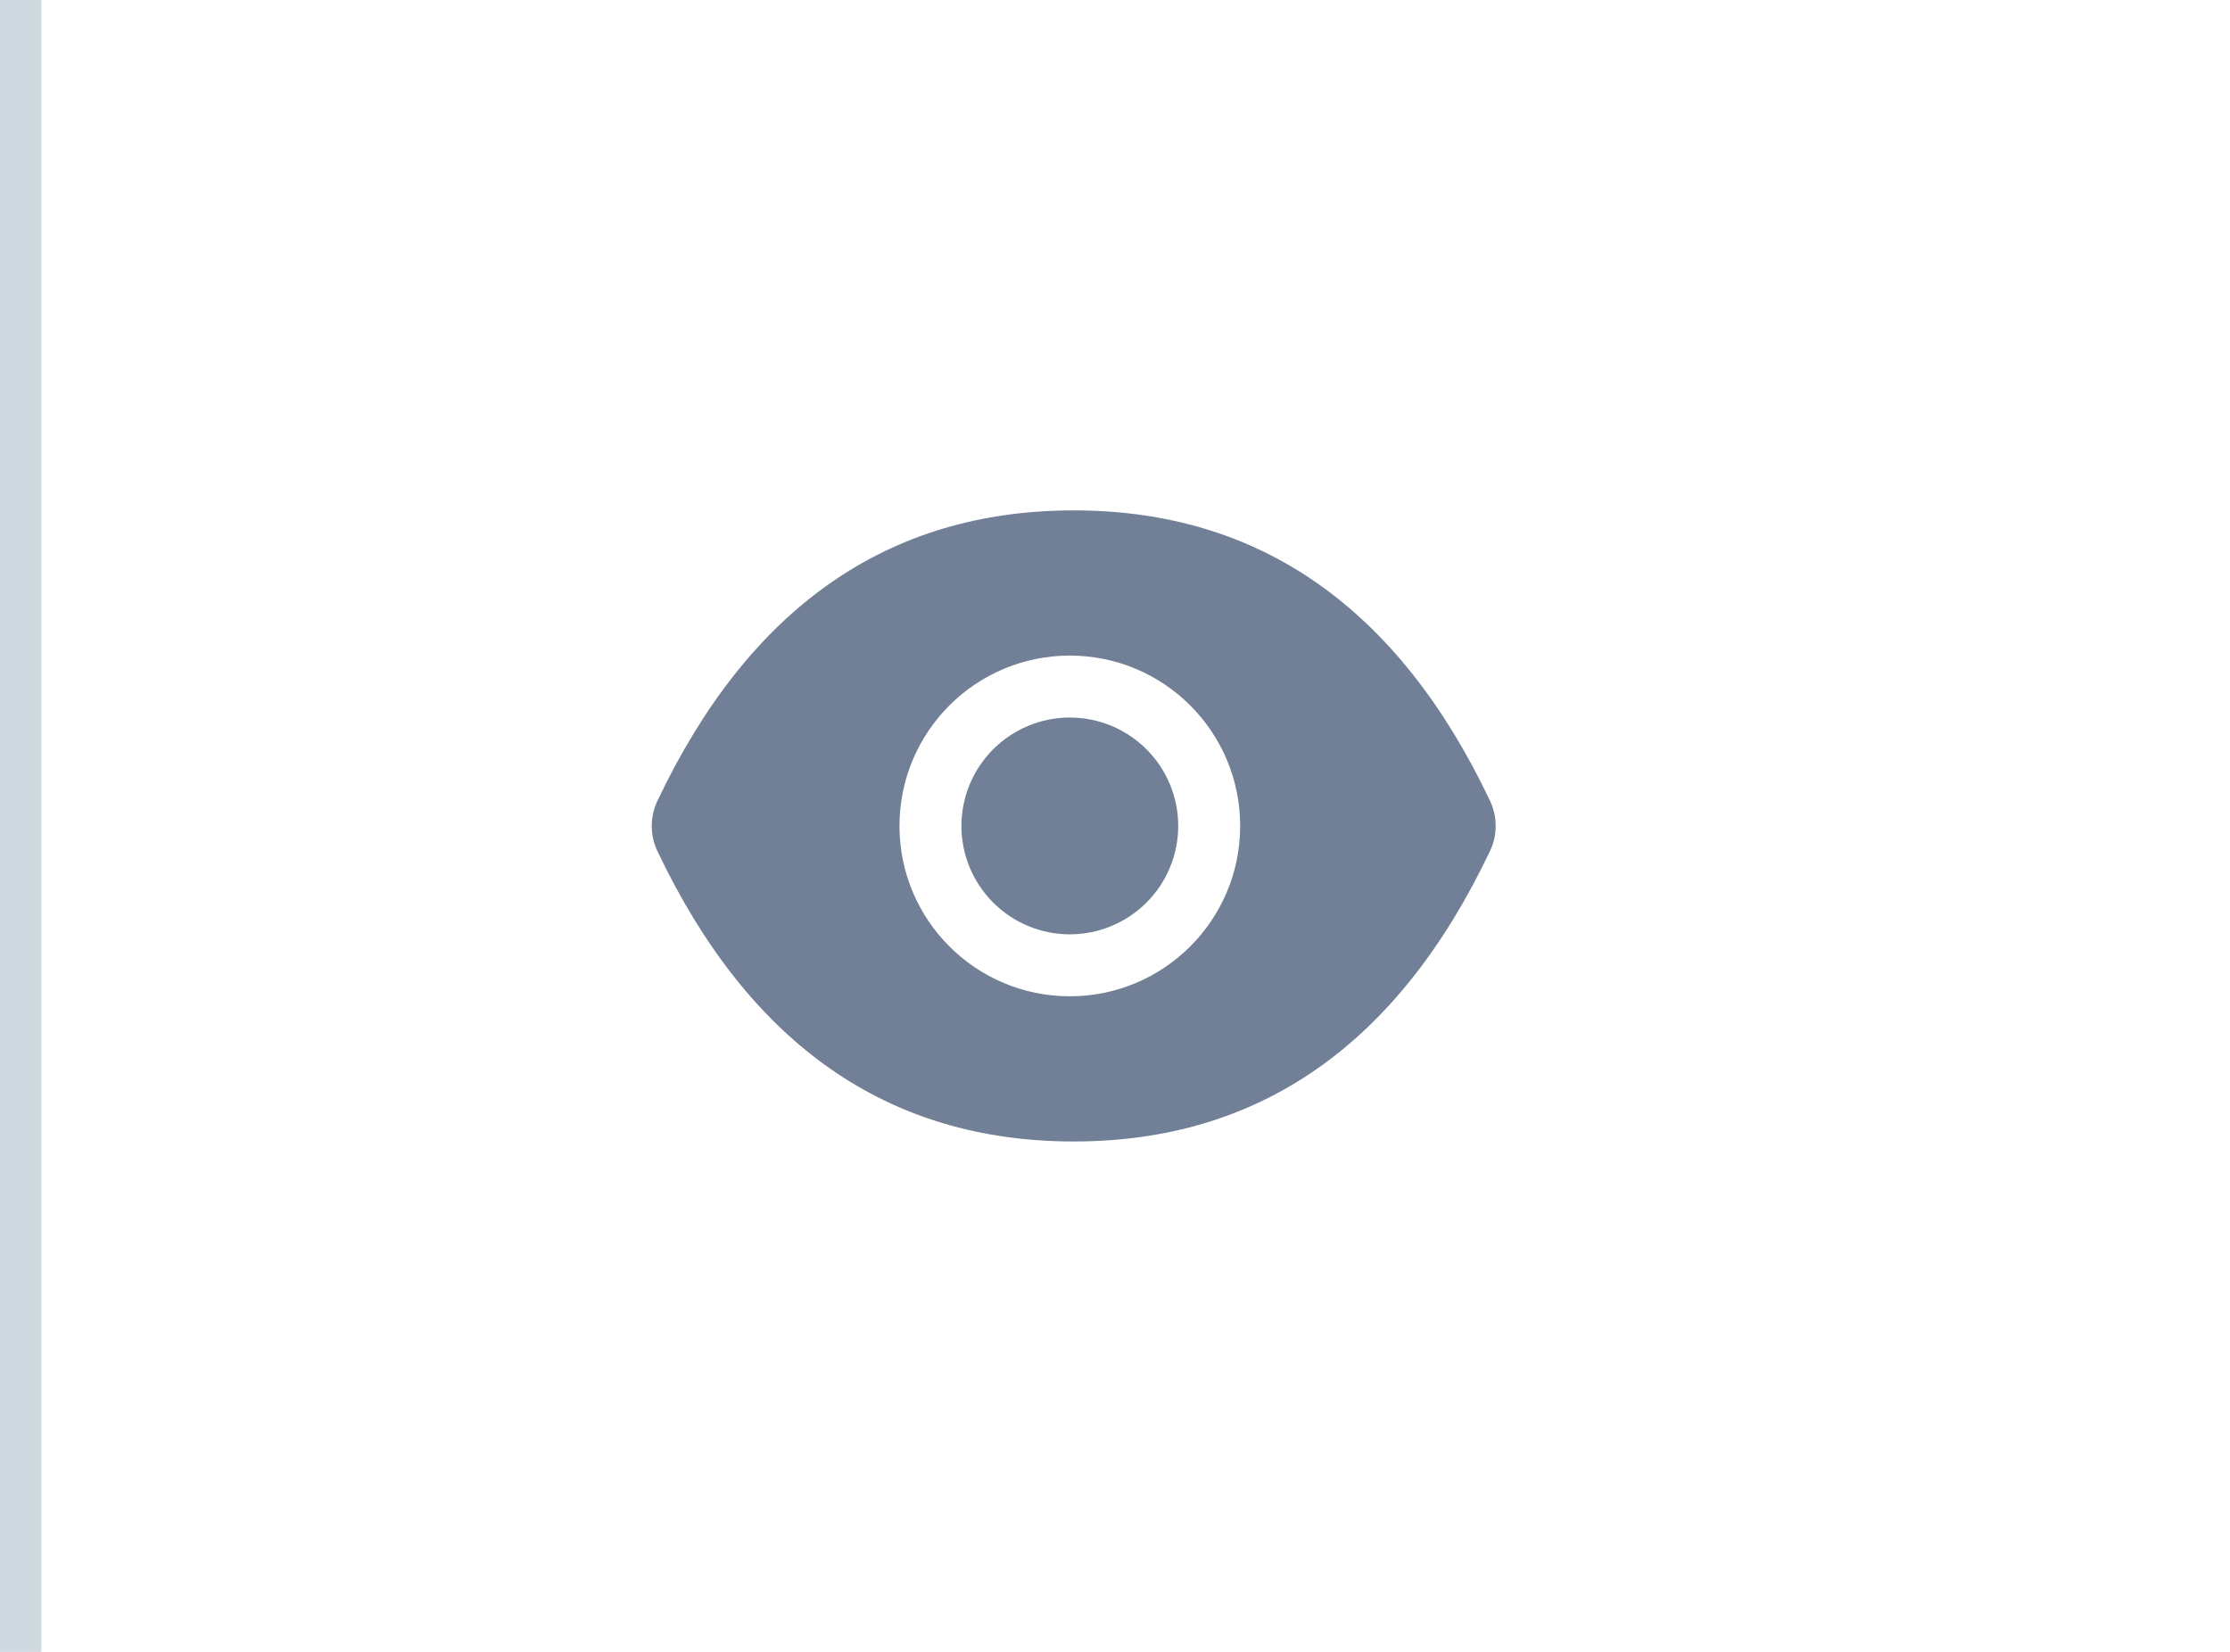 <svg width="54" height="40" viewBox="0 0 54 40" fill="none" xmlns="http://www.w3.org/2000/svg">
<rect width="1" height="40" fill="#CFD9E0"/>
<path d="M23.281 20C23.281 20.696 23.558 21.364 24.05 21.856C24.542 22.348 25.21 22.625 25.906 22.625C26.602 22.625 27.27 22.348 27.762 21.856C28.255 21.364 28.531 20.696 28.531 20C28.531 19.304 28.255 18.636 27.762 18.144C27.27 17.652 26.602 17.375 25.906 17.375C25.21 17.375 24.542 17.652 24.05 18.144C23.558 18.636 23.281 19.304 23.281 20ZM36.083 19.395C33.861 14.715 30.502 12.359 26 12.359C21.495 12.359 18.139 14.715 15.917 19.398C15.828 19.586 15.782 19.793 15.782 20.001C15.782 20.21 15.828 20.416 15.917 20.605C18.139 25.285 21.497 27.641 26 27.641C30.505 27.641 33.861 25.285 36.083 20.602C36.263 20.223 36.263 19.782 36.083 19.395ZM25.906 24.125C23.628 24.125 21.781 22.278 21.781 20C21.781 17.722 23.628 15.875 25.906 15.875C28.184 15.875 30.031 17.722 30.031 20C30.031 22.278 28.184 24.125 25.906 24.125Z" fill="#718096"/>
</svg>
